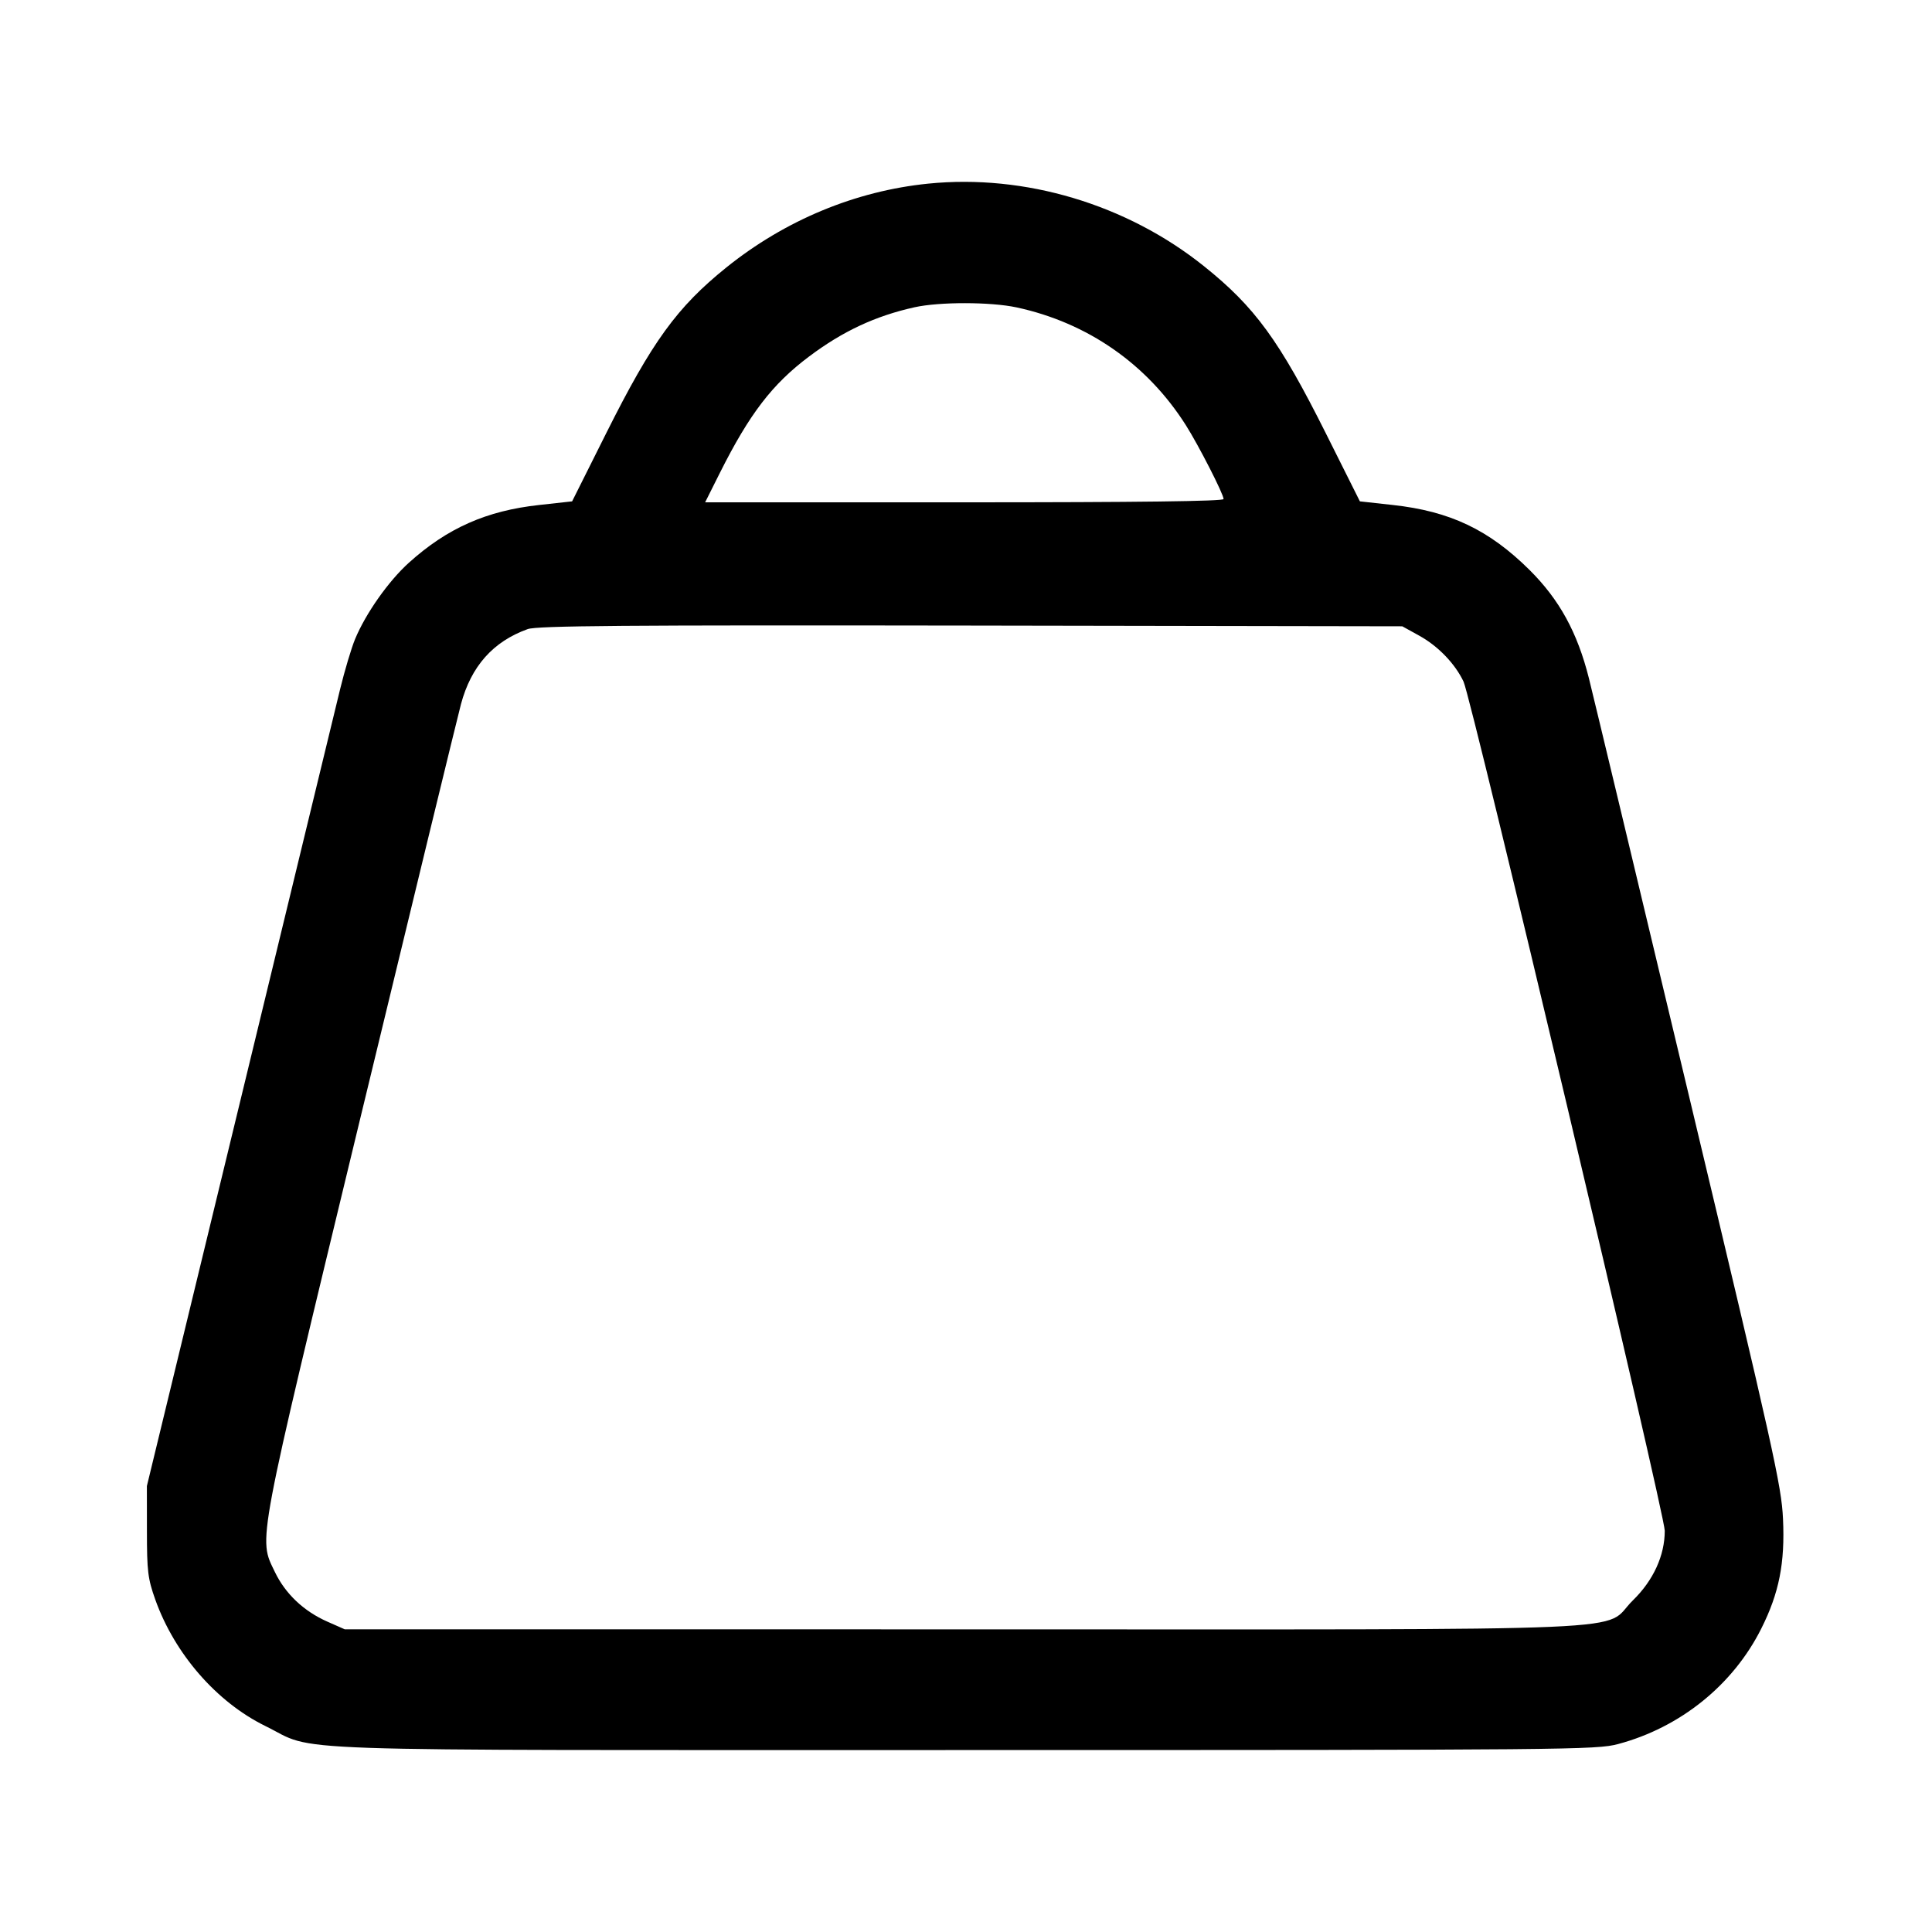 <svg width="40" height="40" viewBox="0 0 40 40" fill="none" xmlns="http://www.w3.org/2000/svg"><path d="M19.217 3.802 C 17.711 3.954,16.256 4.558,15.039 5.537 C 14.017 6.360,13.502 7.069,12.549 8.973 L 11.845 10.380 11.165 10.455 C 10.072 10.574,9.260 10.934,8.464 11.652 C 8.041 12.034,7.571 12.702,7.351 13.233 C 7.275 13.417,7.136 13.882,7.042 14.267 C 6.949 14.652,6.010 18.522,4.957 22.867 L 3.041 30.767 3.042 31.700 C 3.042 32.534,3.061 32.685,3.215 33.118 C 3.616 34.242,4.484 35.240,5.493 35.735 C 6.602 36.278,5.301 36.233,19.967 36.233 C 32.509 36.233,33.052 36.228,33.500 36.109 C 34.789 35.765,35.880 34.886,36.465 33.719 C 36.835 32.982,36.958 32.361,36.915 31.443 C 36.883 30.762,36.722 30.038,34.971 22.700 C 33.921 18.300,32.987 14.403,32.896 14.040 C 32.657 13.091,32.285 12.414,31.667 11.800 C 30.829 10.969,30.020 10.584,28.835 10.455 L 28.155 10.380 27.451 8.973 C 26.488 7.049,25.980 6.353,24.923 5.508 C 23.326 4.230,21.220 3.600,19.217 3.802 M21.046 6.364 C 22.517 6.681,23.748 7.537,24.550 8.800 C 24.817 9.221,25.333 10.231,25.333 10.332 C 25.333 10.378,23.577 10.400,19.966 10.400 L 14.599 10.400 14.908 9.783 C 15.518 8.568,15.989 7.953,16.750 7.382 C 17.448 6.857,18.126 6.541,18.933 6.362 C 19.449 6.247,20.508 6.249,21.046 6.364 M29.391 13.165 C 29.775 13.378,30.126 13.742,30.301 14.112 C 30.466 14.459,34.467 31.345,34.467 31.693 C 34.467 32.205,34.231 32.720,33.808 33.133 C 33.131 33.795,34.549 33.734,19.952 33.734 L 7.137 33.733 6.777 33.574 C 6.288 33.358,5.907 32.997,5.690 32.544 C 5.348 31.830,5.295 32.112,7.456 23.167 C 8.528 18.730,9.468 14.865,9.544 14.578 C 9.754 13.794,10.209 13.282,10.925 13.025 C 11.120 12.955,12.909 12.941,20.100 12.952 L 29.033 12.967 29.391 13.165 " stroke="none" fill-rule="evenodd" fill="black"></path></svg>